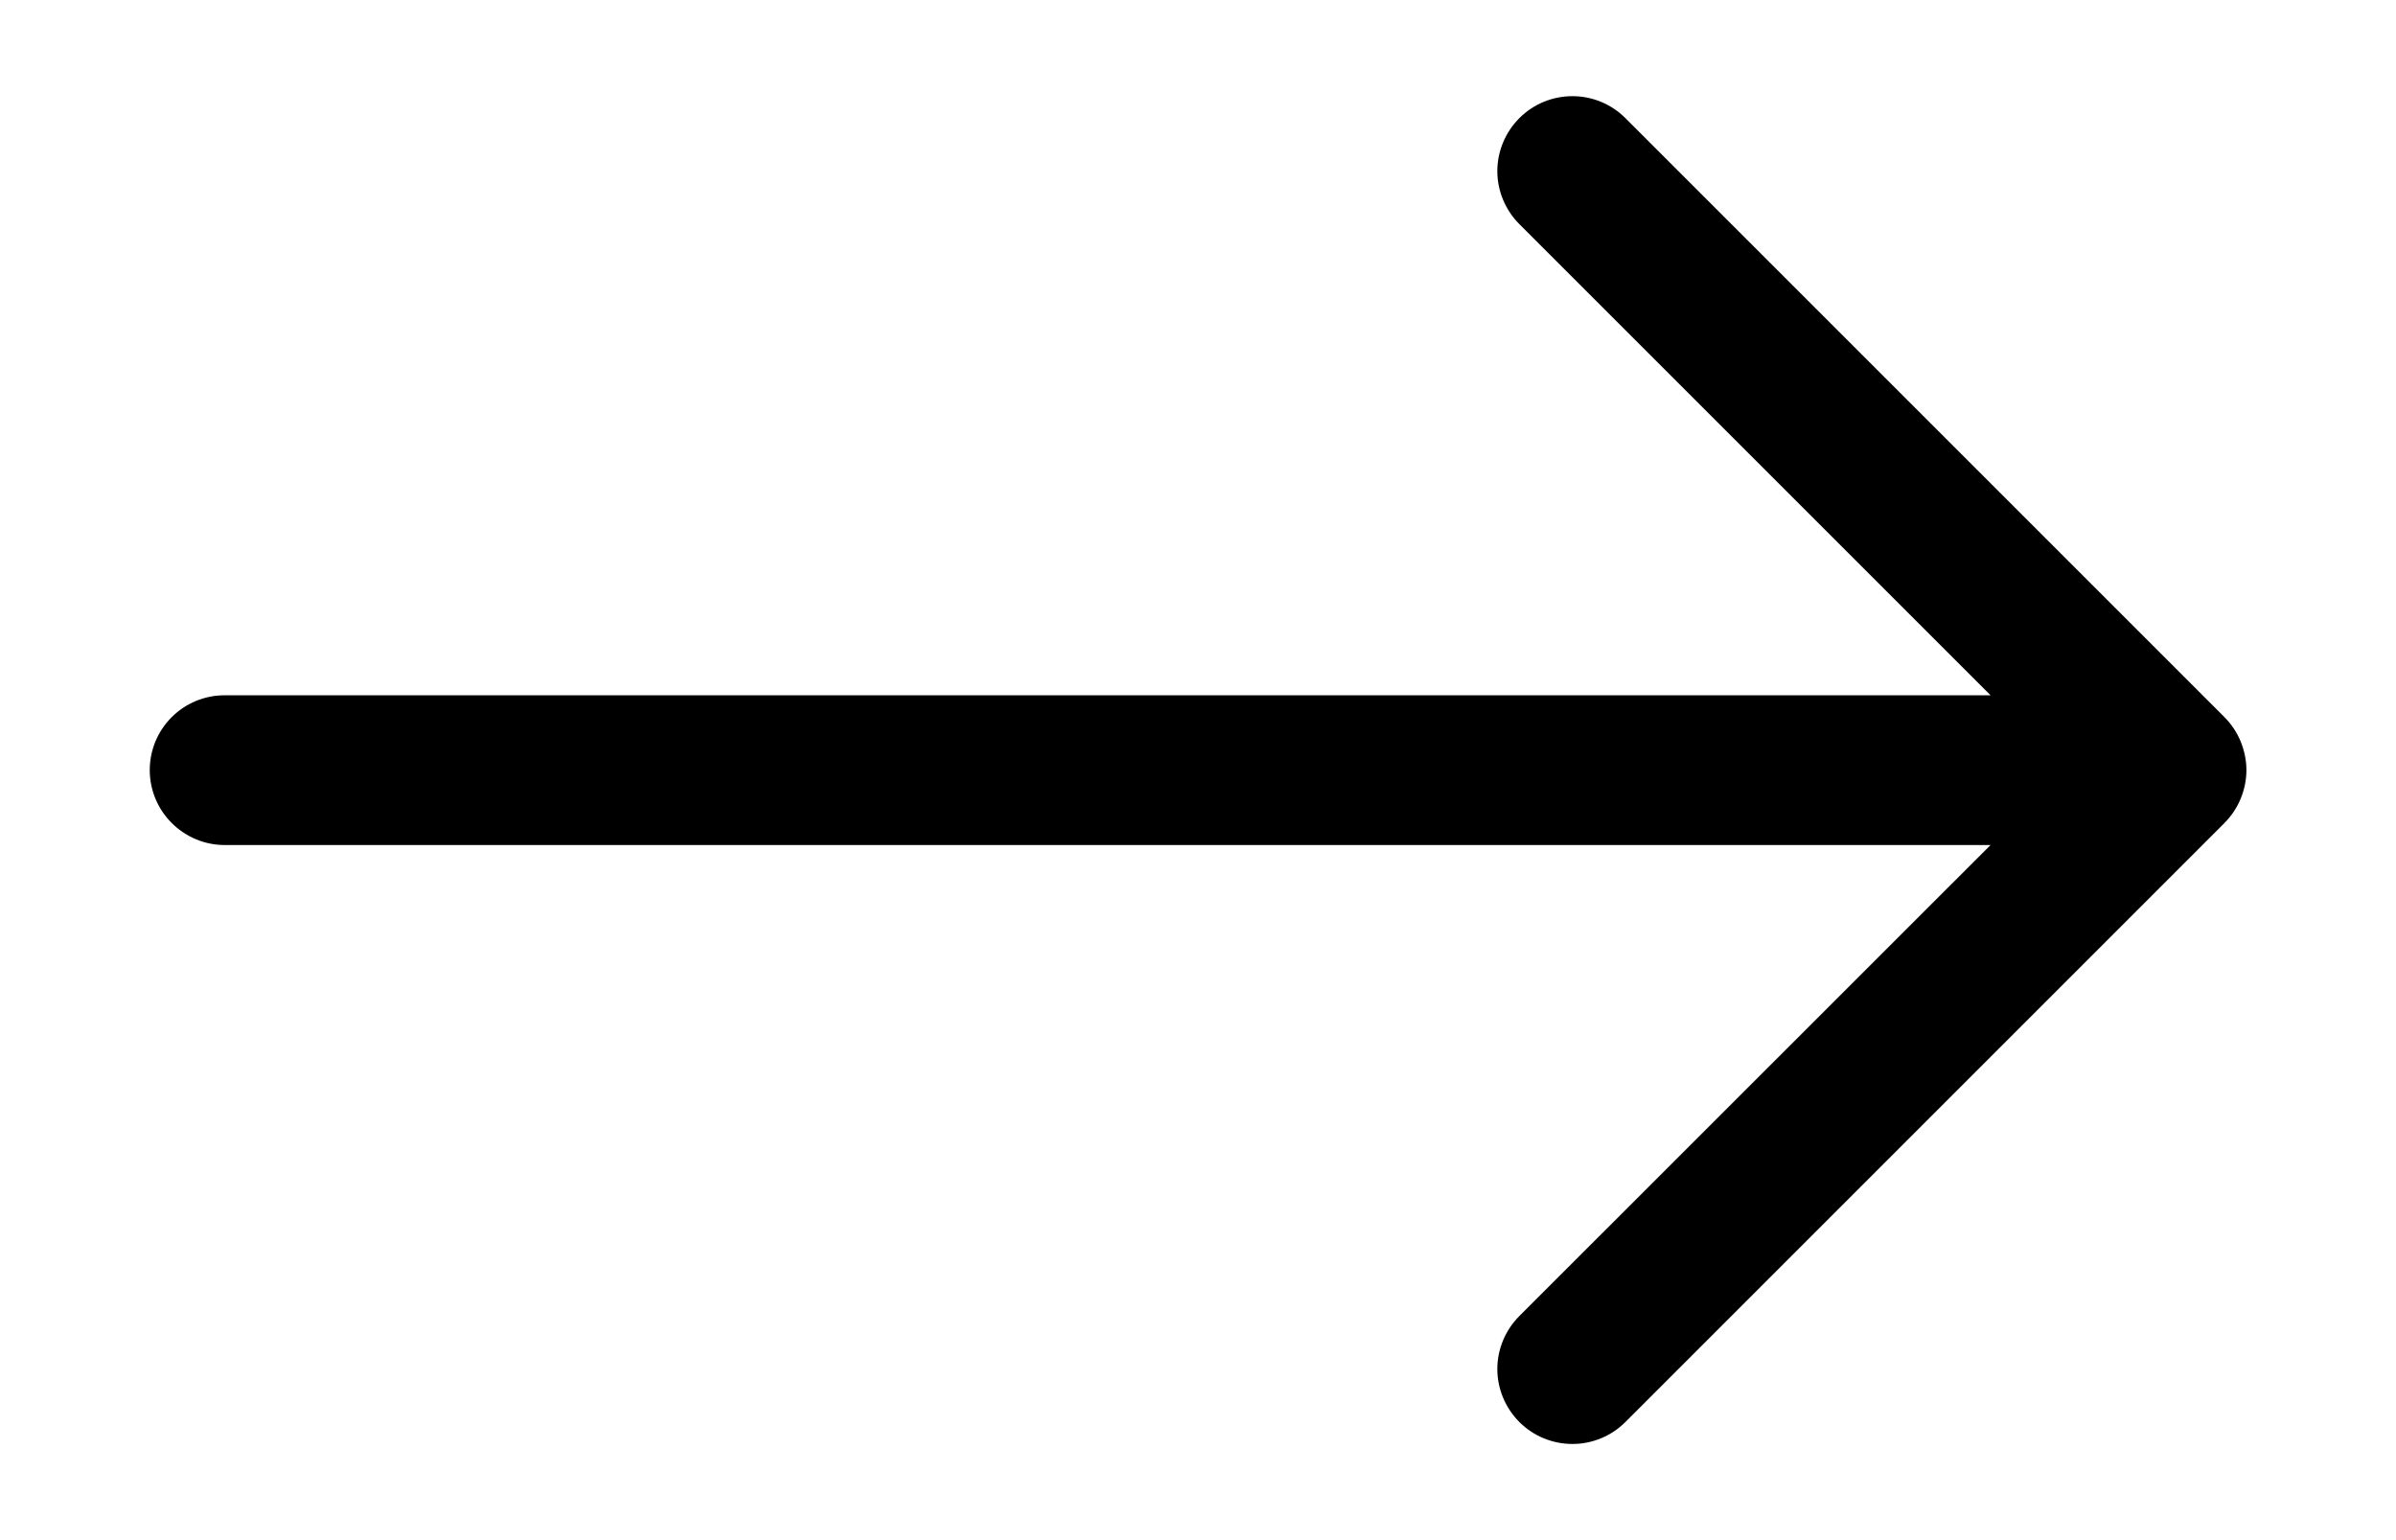 <svg width="14" height="9" viewBox="0 0 14 9" fill="none" xmlns="http://www.w3.org/2000/svg">
<path fill-rule="evenodd" clip-rule="evenodd" d="M0.875 4.5C0.875 4.384 0.921 4.273 1.003 4.191C1.085 4.109 1.196 4.063 1.312 4.063H11.631L8.878 1.31C8.796 1.228 8.749 1.116 8.749 1C8.749 0.884 8.796 0.772 8.878 0.69C8.96 0.608 9.071 0.562 9.188 0.562C9.304 0.562 9.415 0.608 9.497 0.69L12.997 4.19C13.038 4.231 13.07 4.279 13.092 4.332C13.114 4.386 13.126 4.443 13.126 4.5C13.126 4.558 13.114 4.615 13.092 4.668C13.07 4.721 13.038 4.769 12.997 4.81L9.497 8.31C9.415 8.392 9.304 8.438 9.188 8.438C9.071 8.438 8.96 8.392 8.878 8.31C8.796 8.228 8.749 8.116 8.749 8C8.749 7.884 8.796 7.772 8.878 7.69L11.631 4.938H1.312C1.196 4.938 1.085 4.891 1.003 4.809C0.921 4.727 0.875 4.616 0.875 4.5Z" fill="black"/>
</svg>
